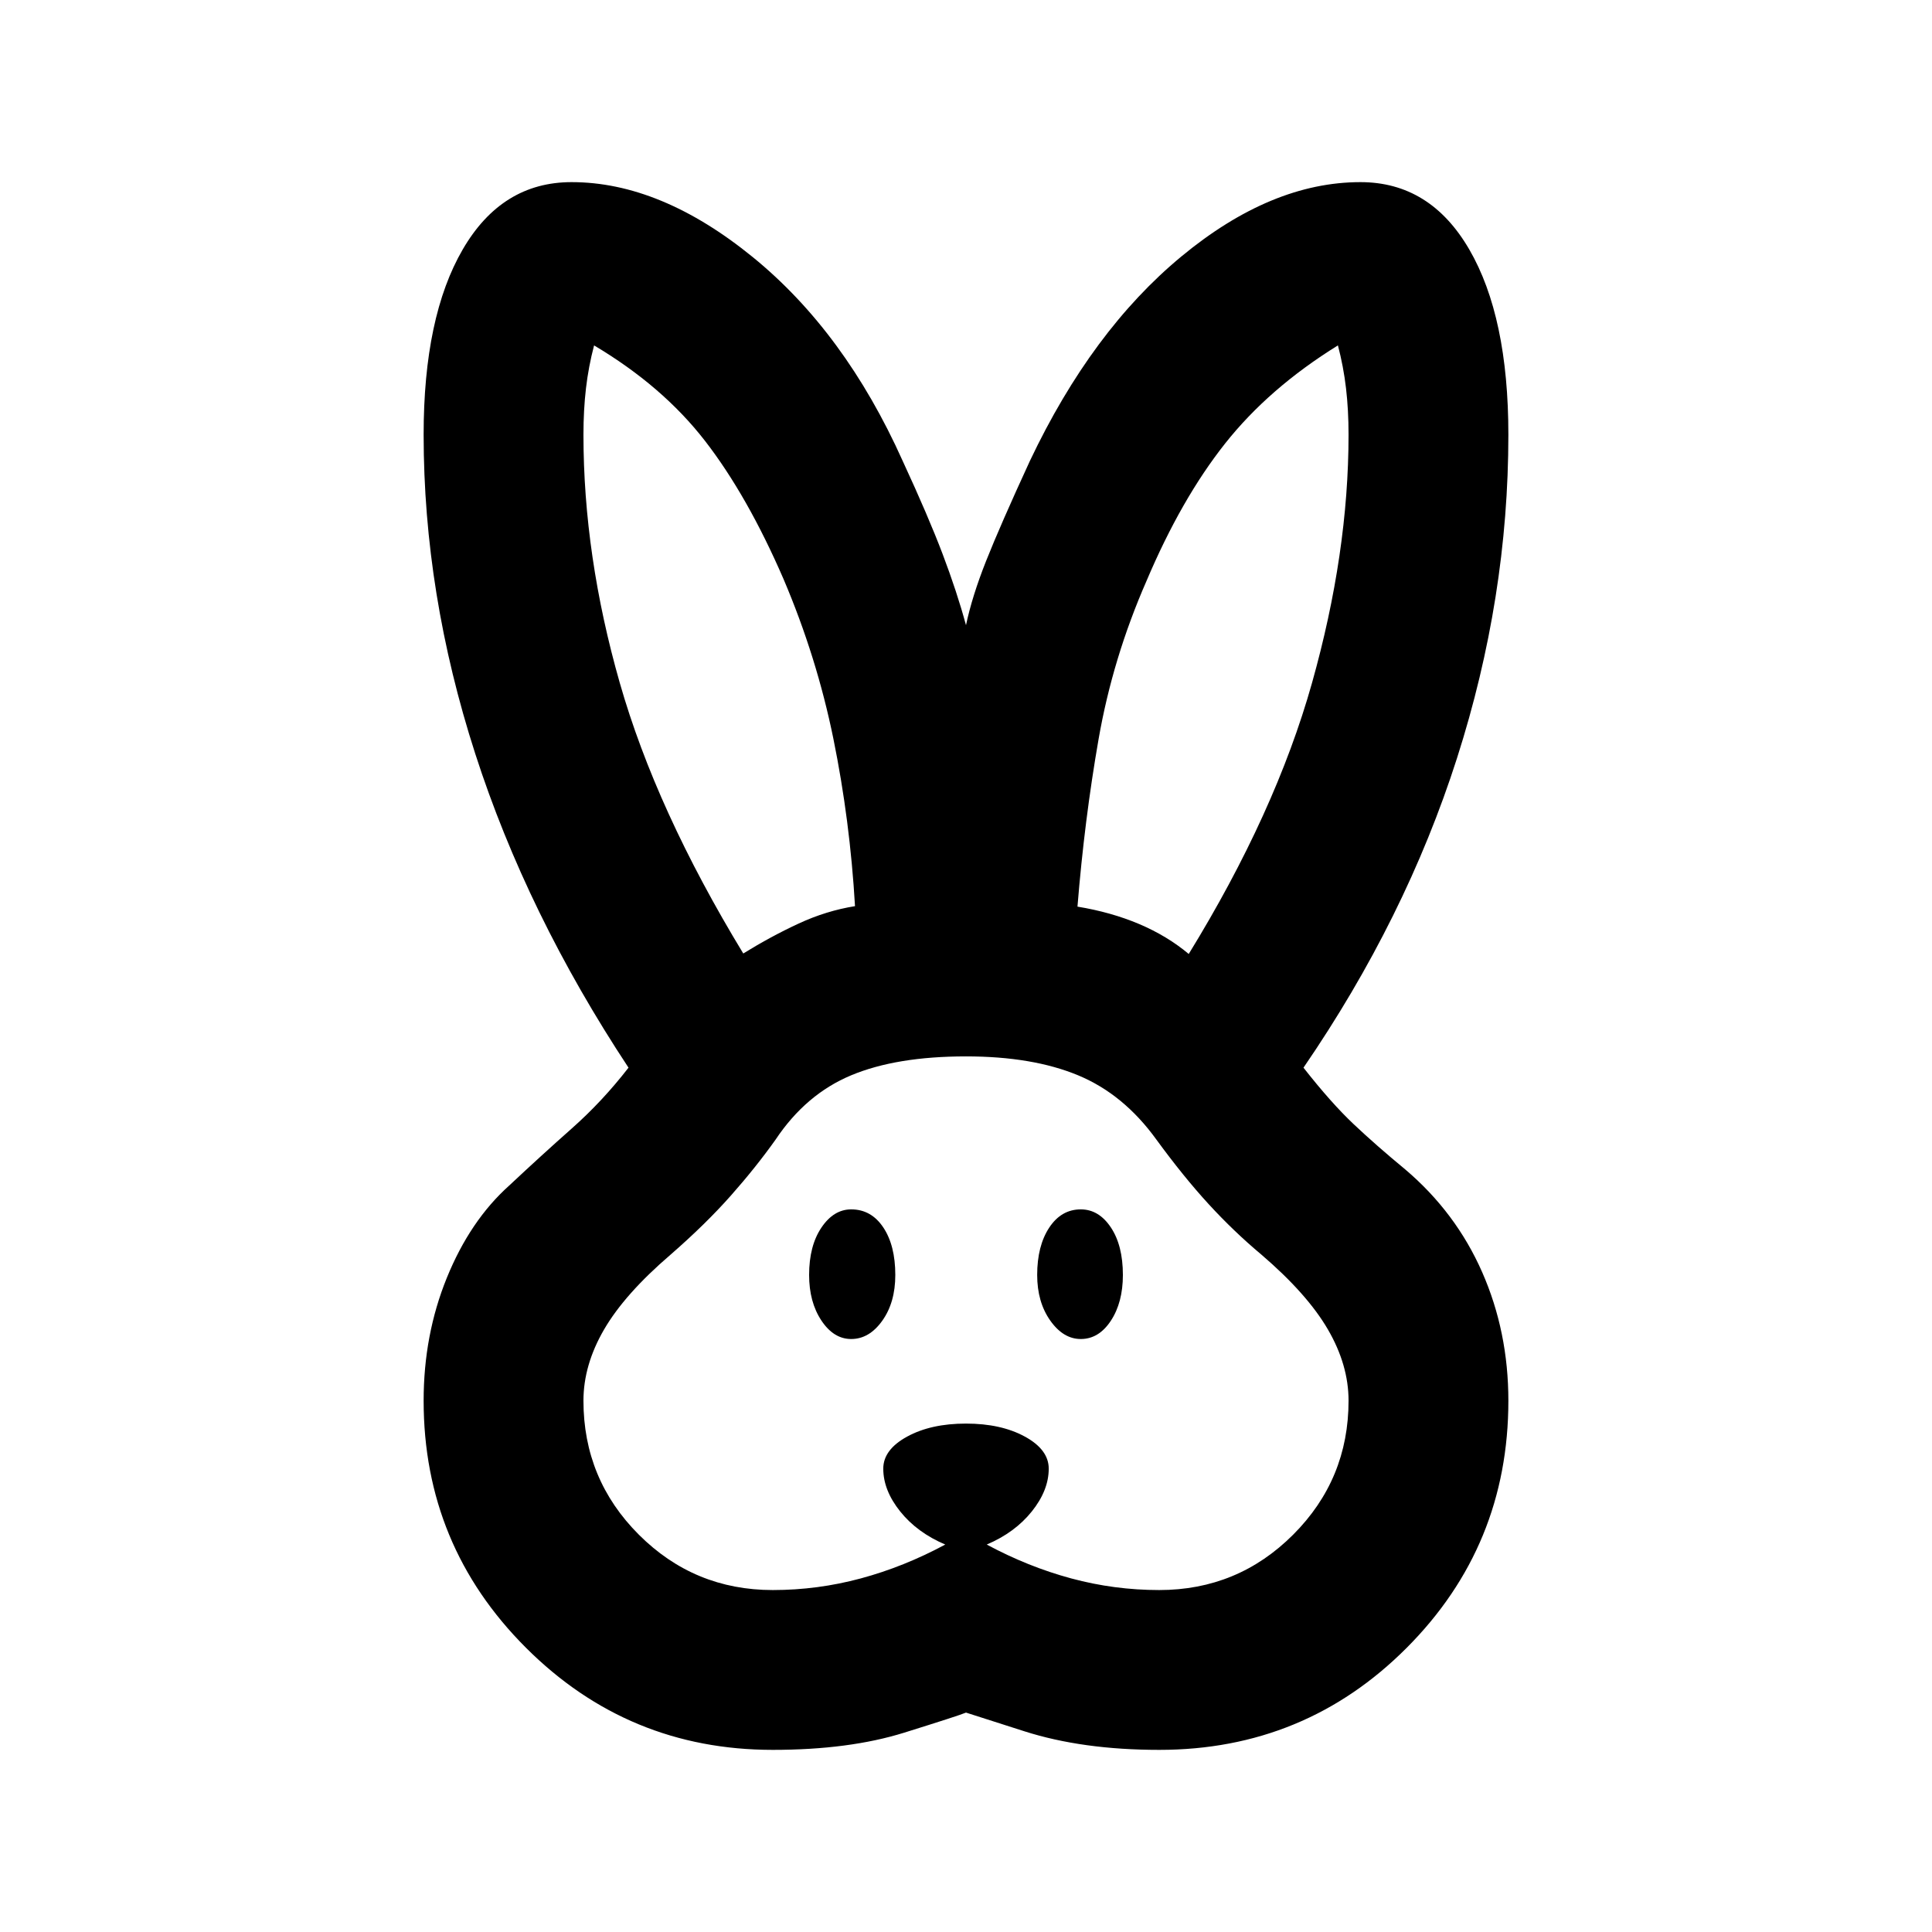 <svg xmlns="http://www.w3.org/2000/svg" height="20" viewBox="0 -960 960 960" width="20"><path d="M384-90.5q-71.913 0-122.707-50.793Q210.5-192.087 210.5-264q0-32.717 11.543-61.098 11.544-28.38 30.957-45.793 15.956-14.957 31.152-28.413 15.196-13.457 28.152-30.174Q261.782-506 236.141-585.5 210.5-665 210.5-744q0-58.63 19.435-92.065Q249.37-869.5 284-869.5q44.283 0 90.043 37.25Q419.804-795 448.522-731q12.761 27.565 19.88 46.348 7.12 18.782 11.598 35.304 3-14.283 10-31.946 7-17.663 21.761-49.706 30.717-64.761 75.337-101.631Q631.717-869.5 676-869.5q34.63 0 54.065 33.435Q749.5-802.63 749.5-744q0 80.957-25.522 160.717-25.521 79.761-76.282 153.805 13.674 17.435 24.869 28.011 11.196 10.576 25.674 22.532 25.174 21.37 38.218 51.011Q749.5-298.283 749.5-264q0 72.152-50.554 122.826Q648.391-90.5 576-90.5q-38.13 0-67.065-9.26L480-109.023q-3.348 1.435-30.728 9.979Q421.891-90.5 384-90.5Zm0-79.413q22.283 0 43.728-5.783 21.446-5.782 41.968-16.826-14-5.956-22.403-16.456-8.402-10.5-8.402-21.261 0-9.435 11.837-15.913T480-252.63q17.435 0 29.272 6.478t11.837 15.913q0 10.761-8.402 21.261-8.403 10.5-22.403 16.456 20.522 11.044 41.968 16.826 21.445 5.783 43.728 5.783 39.043 0 66.565-27.522T670.087-264q0-17.761-10.261-35.402-10.261-17.641-33.022-37.163-13.717-11.478-26.217-25.098-12.5-13.62-26.022-32.141-16.282-22.522-38.902-31.902-22.62-9.381-55.663-9.381-34.522 0-57.022 9.381-22.5 9.38-37.543 31.902Q375.63-380 363.13-365.88q-12.5 14.119-29.934 29.315-22.761 19.522-33.022 37.163T289.913-264q0 39.043 27.522 66.565T384-169.913Zm38.957-124.739q-8.718 0-14.816-9.196-6.098-9.195-6.098-22.63 0-14.435 6.098-23.511 6.098-9.076 14.816-9.076 9.956 0 15.934 8.956 5.979 8.957 5.979 23.631 0 13.674-6.479 22.75-6.478 9.076-15.434 9.076Zm114.086 0q-8.717 0-15.195-9.196-6.478-9.195-6.478-22.63 0-14.435 5.978-23.511 5.978-9.076 15.695-9.076 8.957 0 14.935 8.956 5.979 8.957 5.979 23.631 0 13.674-5.979 22.75-5.978 9.076-14.935 9.076ZM369.326-486.218q13.717-8.478 27.478-14.858 13.761-6.381 28.044-8.663-2.478-42.565-10.739-83.152-8.261-40.587-24.783-79.392-18-41.521-39.043-68.684-21.044-27.163-55.087-47.403-2.761 10.479-4.022 21.261-1.261 10.783-1.261 23.109 0 60.087 18.044 123.293Q326-557.5 369.326-486.218Zm221.348.24q43.087-70.087 61.25-134.652 18.163-64.566 18.163-123.37 0-12.326-1.261-23.109-1.261-10.782-4.022-21.261-34.282 21.24-56.065 48.761-21.782 27.522-39.065 68.326-16.761 38.283-23.783 78.489-7.021 40.207-10.5 83.294 16.761 2.761 30.642 8.641 13.88 5.881 24.641 14.881Z"/></svg>